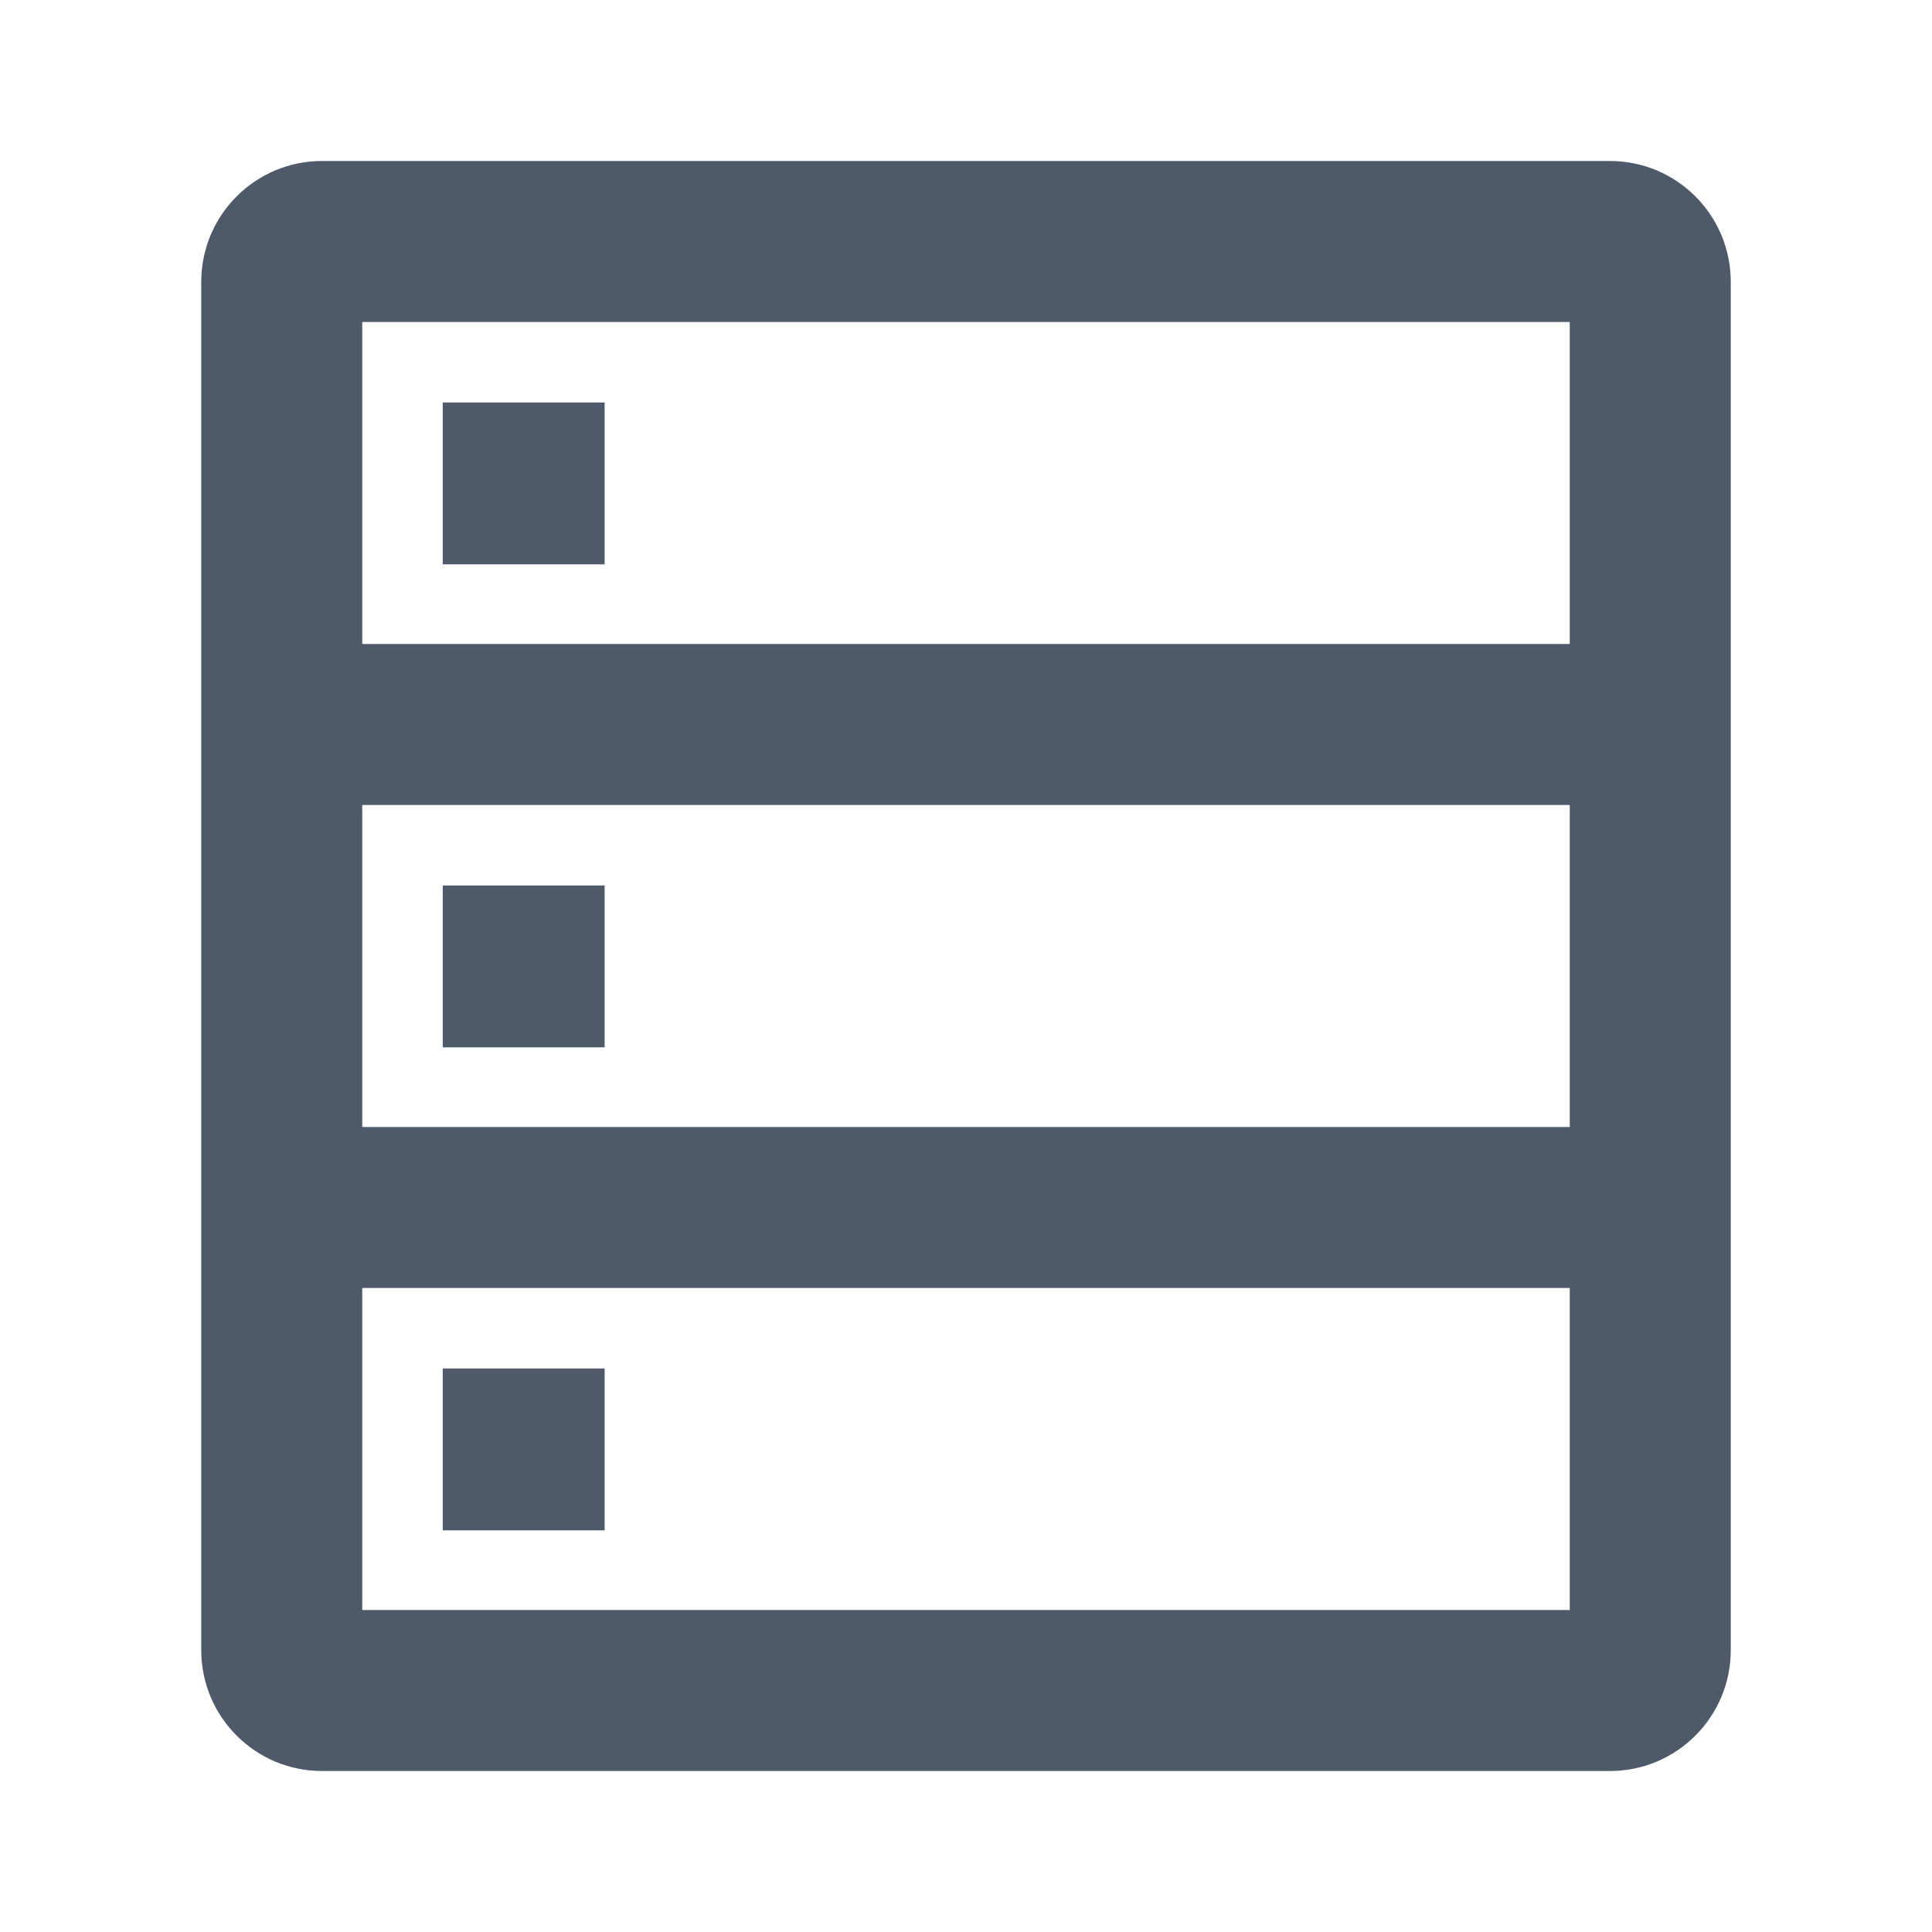 <svg width="18" height="18" viewBox="0 0 18 18" fill="none" xmlns="http://www.w3.org/2000/svg">
<g id="general/storage">
<path id="Vector" fill-rule="evenodd" clip-rule="evenodd" d="M3 1.5C2.379 1.5 1.875 2.004 1.875 2.625V6V7.5V10.5V12V15.375C1.875 15.996 2.379 16.5 3 16.5H15C15.621 16.5 16.125 15.996 16.125 15.375V12V10.5V7.5V6V2.625C16.125 2.004 15.621 1.5 15 1.5H3ZM14.625 10.5H3.375V7.5H14.625V10.5ZM3.375 15V12H14.625V15H3.375ZM14.625 6V3H3.375V6H14.625ZM5.633 12.75H4.125V14.258H5.633V12.75ZM4.125 3.75H5.633V5.258H4.125V3.75ZM5.633 8.25H4.125V9.758H5.633V8.25Z" fill="#4E5969"/>
</g>
</svg>
